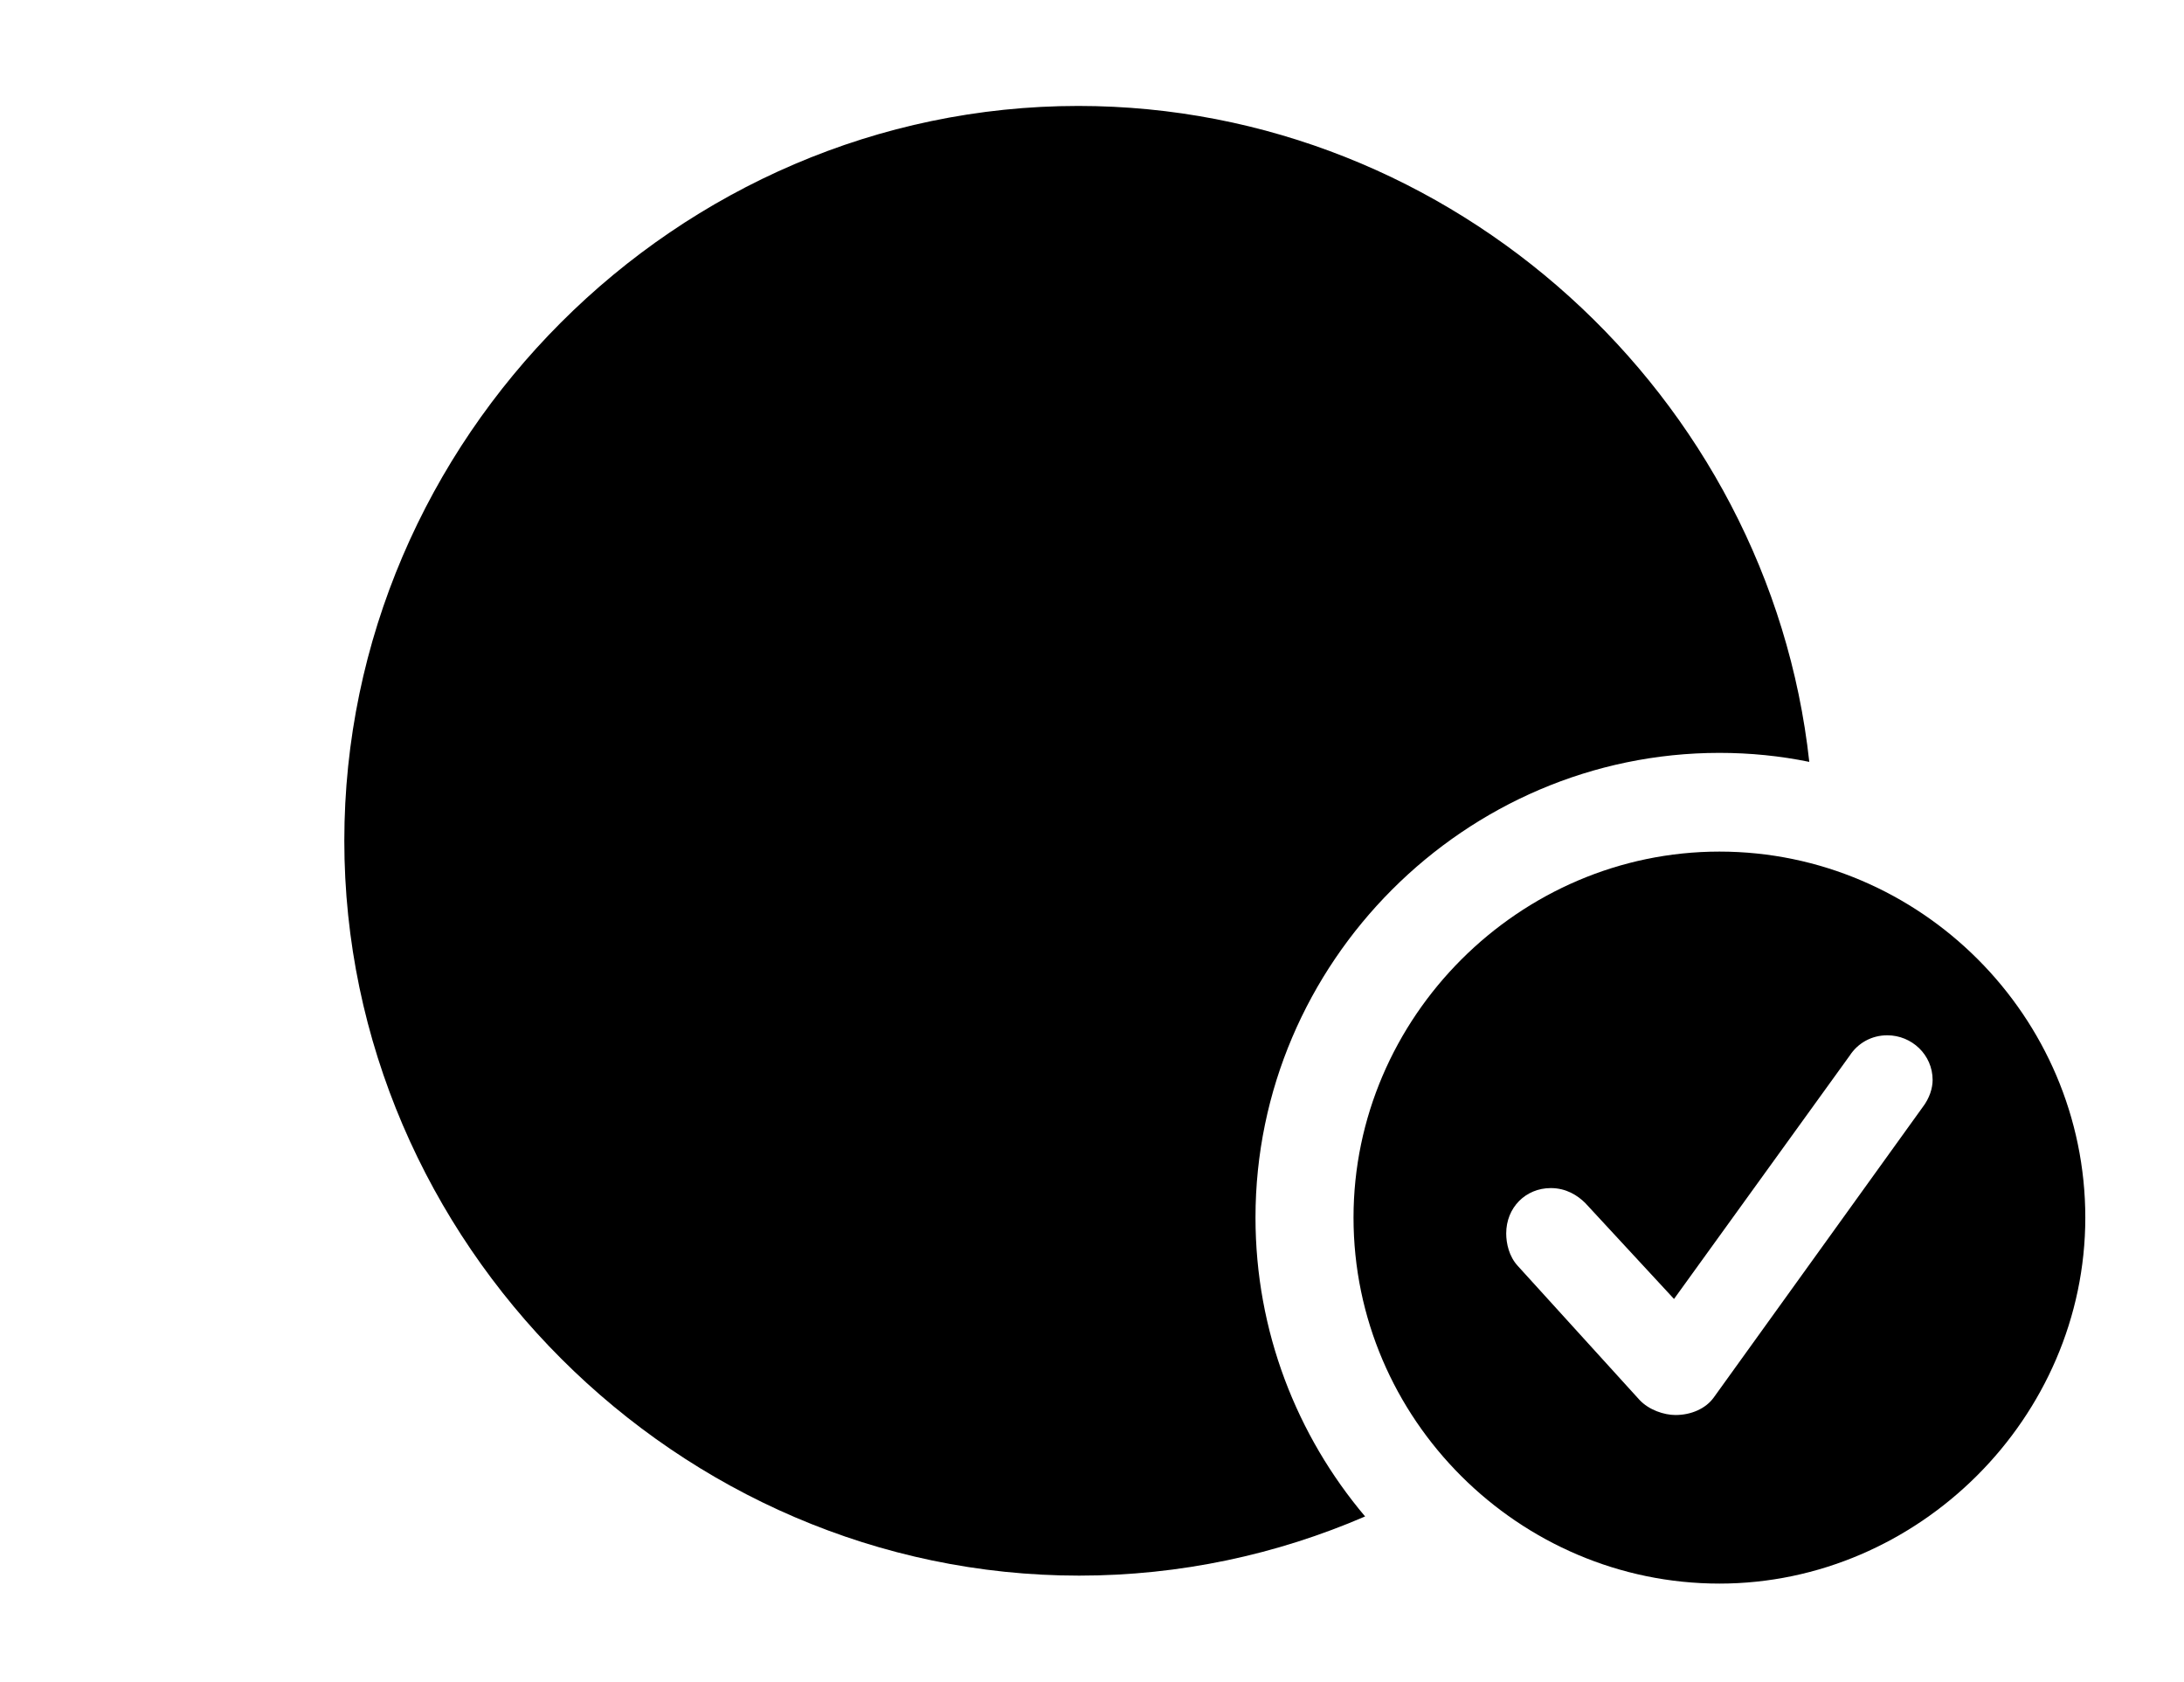 <svg version="1.1" xmlns="http://www.w3.org/2000/svg" xmlns:xlink="http://www.w3.org/1999/xlink" width="29.609" height="22.803" viewBox="0 0 29.609 22.803">
 <g>
  <rect height="22.803" opacity="0" width="29.609" x="0" y="0"/>
  <path d="M24.529 10.327C24.134 10.246 23.727 10.205 23.311 10.205C19.863 10.205 17.021 13.047 17.021 16.504C17.021 18.044 17.581 19.459 18.507 20.555C17.312 21.071 16 21.357 14.629 21.357C9.189 21.357 4.668 16.836 4.668 11.396C4.668 5.947 9.18 1.436 14.619 1.436C19.707 1.436 23.986 5.369 24.529 10.327Z" fill="currentColor"/>
  <path d="M28.271 16.504C28.271 19.219 26.006 21.465 23.311 21.465C20.596 21.465 18.35 19.238 18.35 16.504C18.35 13.789 20.596 11.543 23.311 11.543C26.035 11.543 28.271 13.779 28.271 16.504ZM25.078 14.307L22.695 17.607L21.494 16.309C21.387 16.201 21.23 16.104 21.025 16.104C20.684 16.104 20.42 16.367 20.42 16.719C20.42 16.855 20.459 17.031 20.576 17.158L22.227 18.975C22.354 19.111 22.559 19.18 22.715 19.18C22.93 19.18 23.125 19.092 23.232 18.945L26.064 15.01C26.162 14.883 26.201 14.746 26.201 14.639C26.201 14.297 25.918 14.033 25.586 14.033C25.371 14.033 25.186 14.141 25.078 14.307Z" fill="currentColor"/>
 </g>
</svg>
